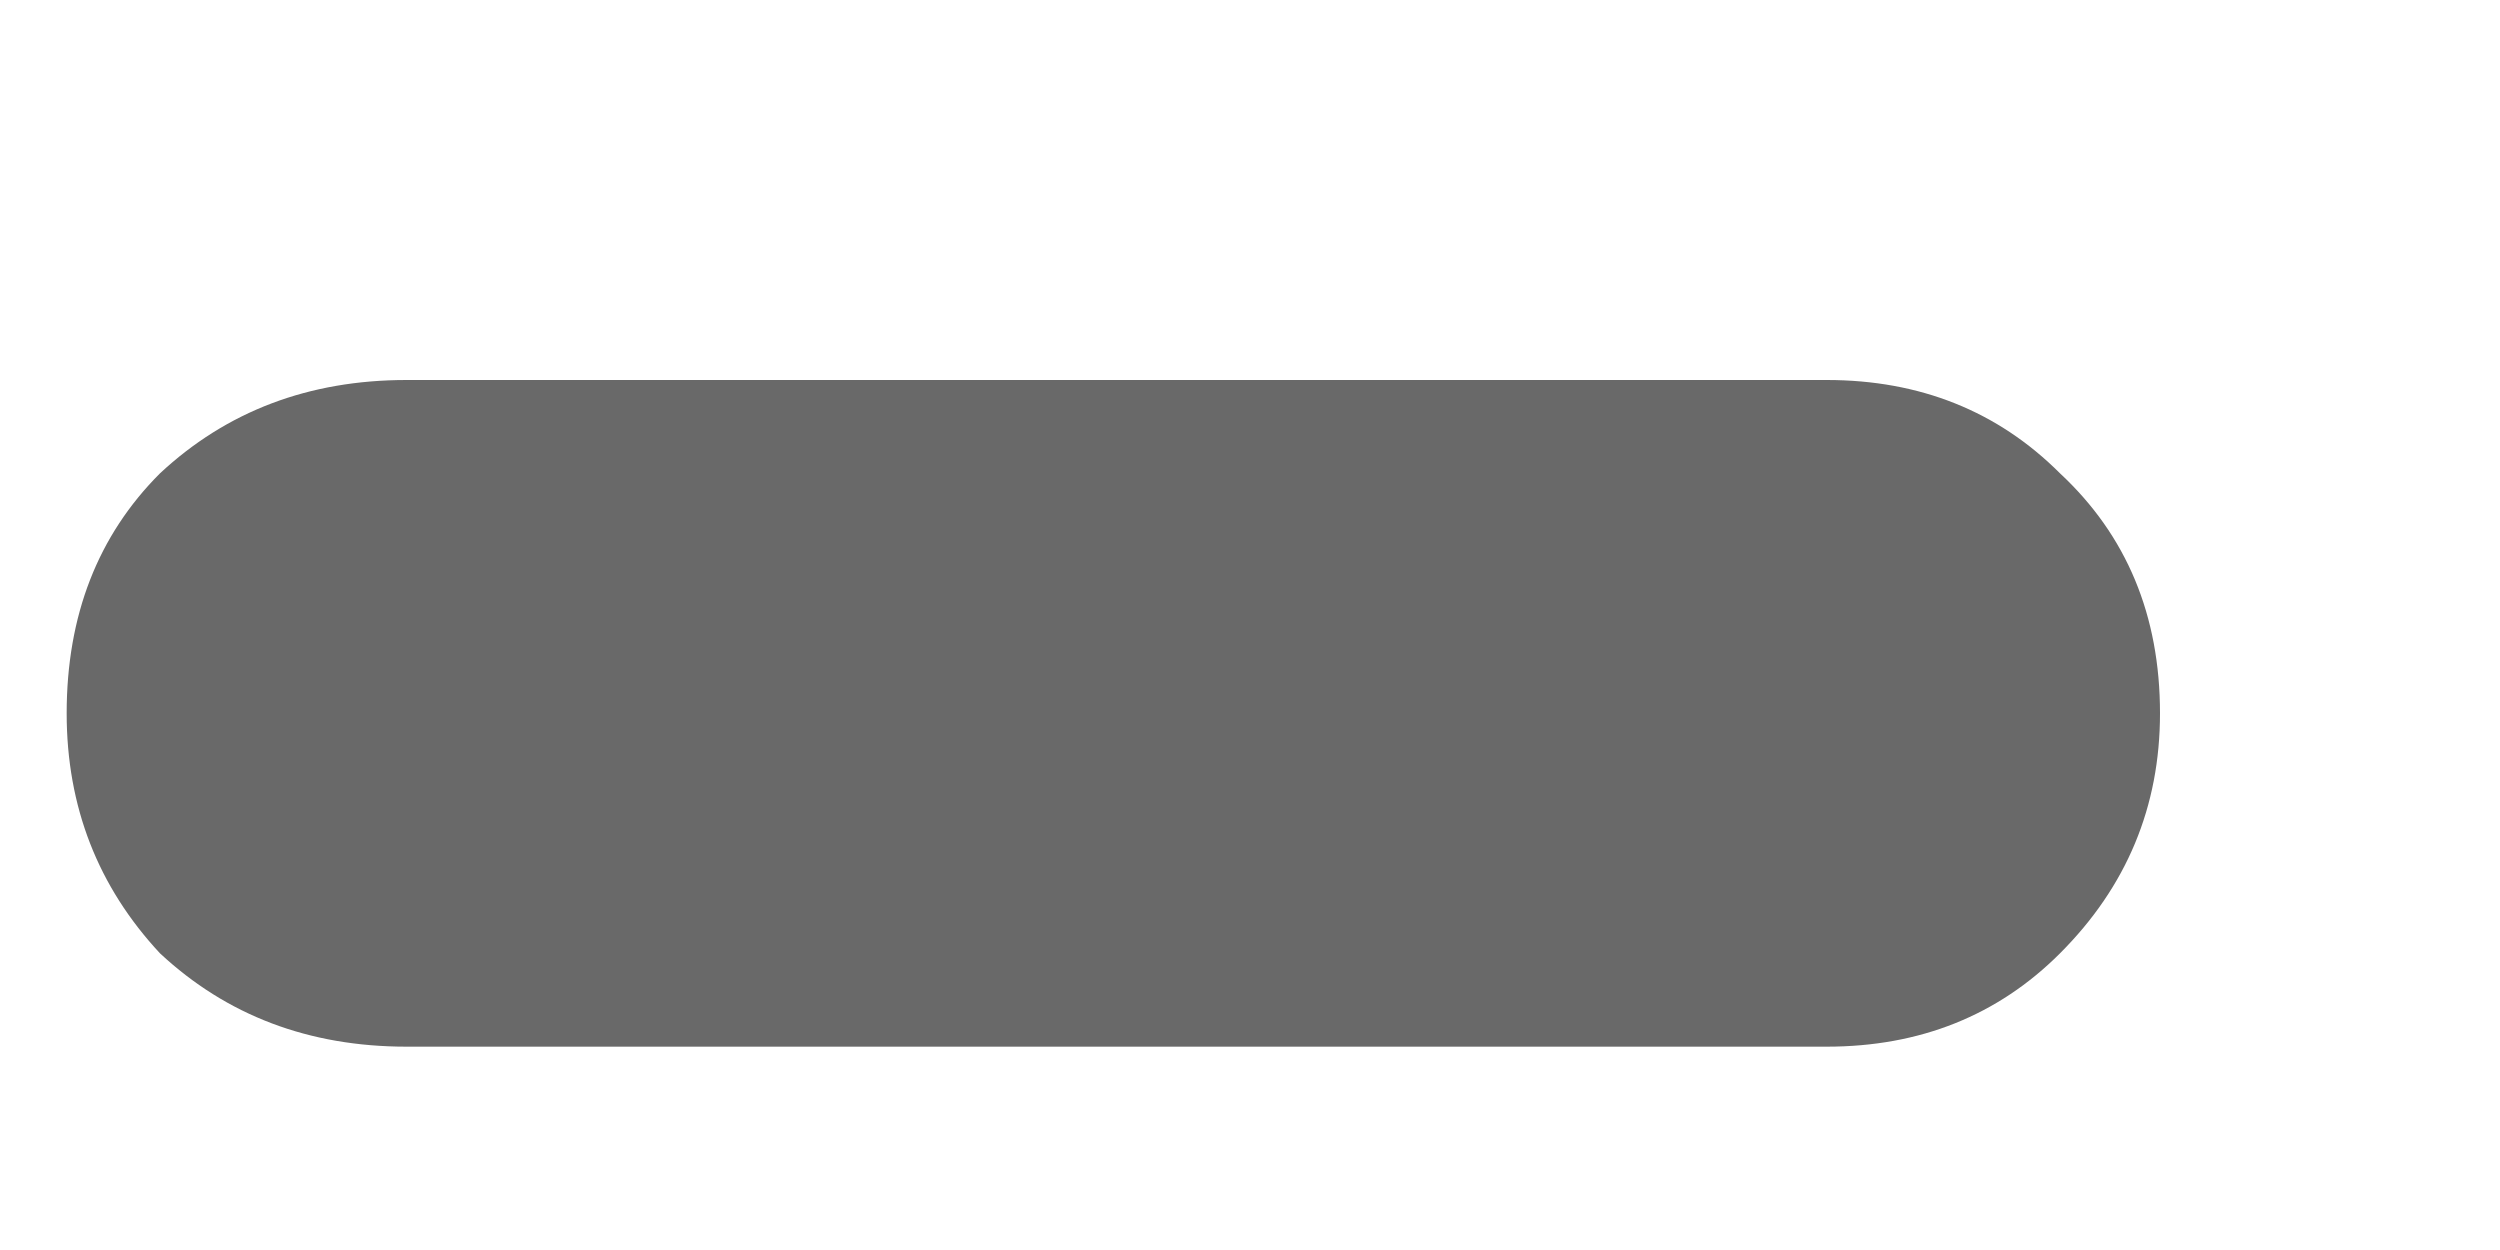 <svg width="6" height="3" viewBox="0 0 6 3" fill="none" xmlns="http://www.w3.org/2000/svg">
<path d="M0.976 2.512C0.741 2.512 0.544 2.437 0.384 2.288C0.235 2.128 0.16 1.936 0.16 1.712C0.16 1.477 0.235 1.285 0.384 1.136C0.544 0.987 0.741 0.912 0.976 0.912H4.384C4.608 0.912 4.795 0.987 4.944 1.136C5.104 1.285 5.184 1.477 5.184 1.712C5.184 1.936 5.104 2.128 4.944 2.288C4.795 2.437 4.608 2.512 4.384 2.512H0.976Z" fill="#696969"/>
</svg>
